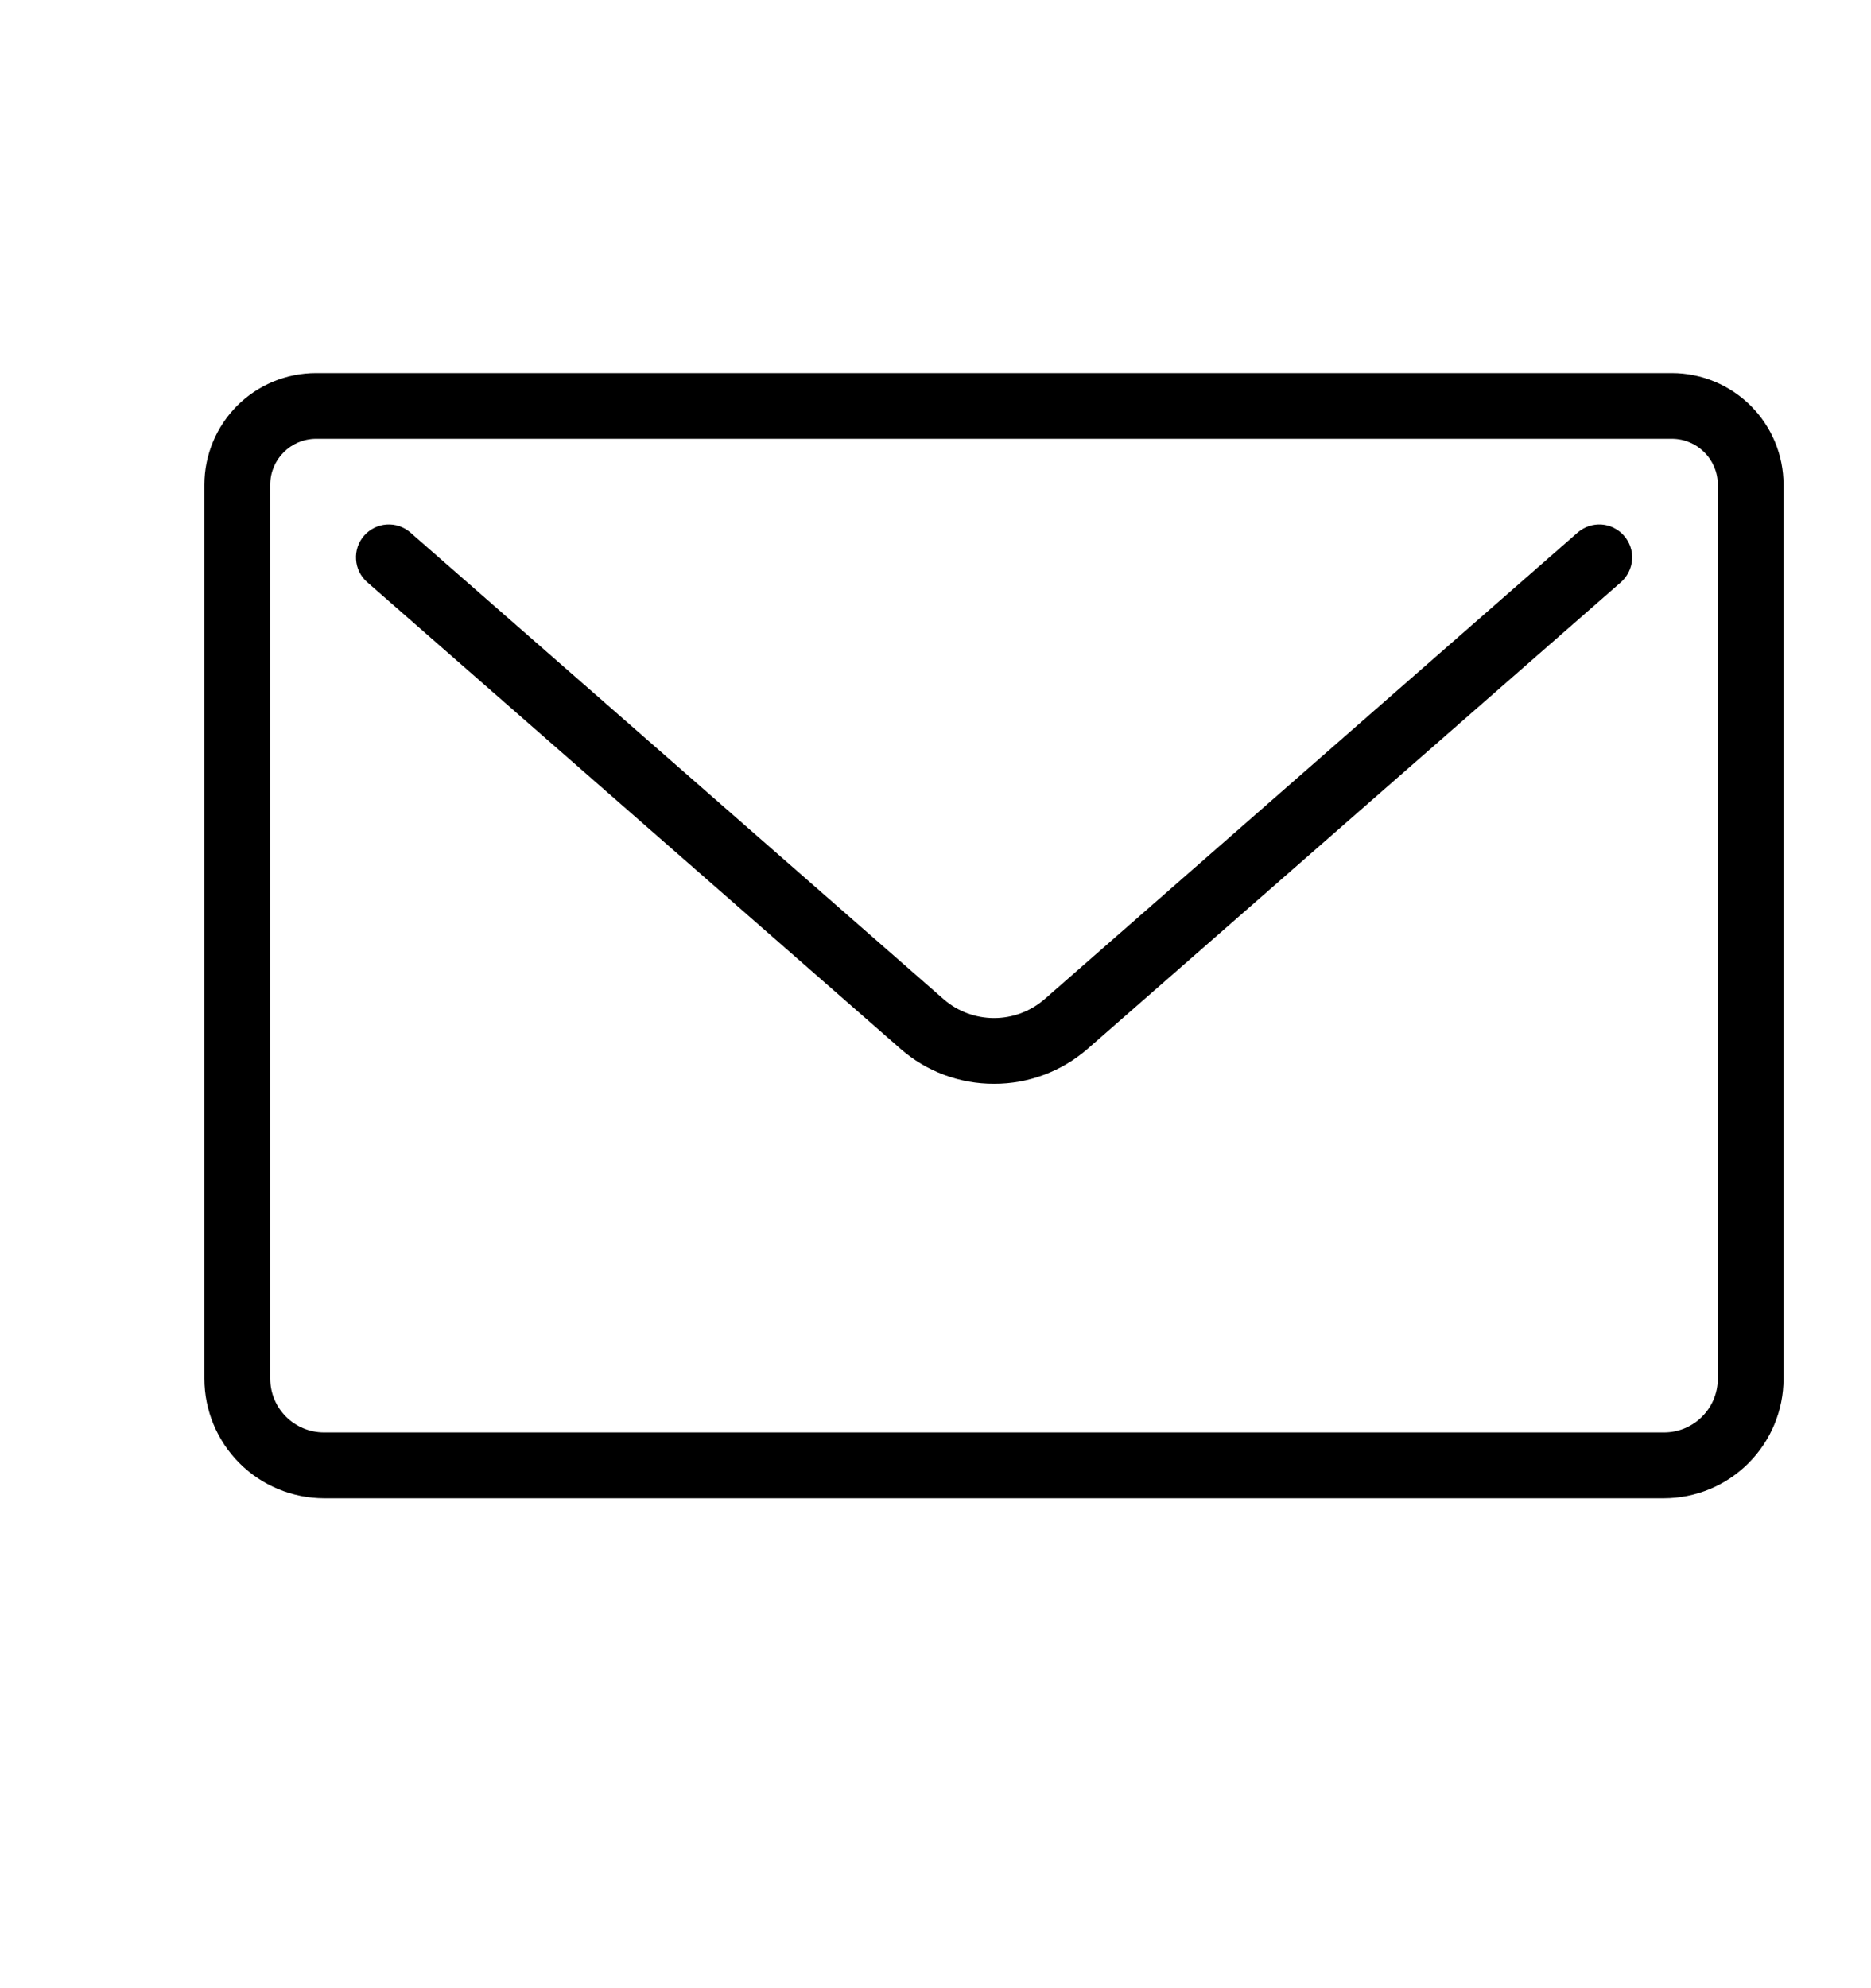 <svg viewBox="0 0 16 17" fill="none" xmlns="http://www.w3.org/2000/svg">
<g id="Frame">
<g id="Group">
<path id="Vector" d="M14.23 12.811H2.771C2.5 12.81 2.24 12.703 2.048 12.511C1.856 12.319 1.748 12.059 1.748 11.788V4.145C1.748 3.891 1.849 3.649 2.028 3.469C2.207 3.29 2.45 3.19 2.703 3.19H14.297C14.55 3.19 14.793 3.291 14.972 3.47C15.151 3.649 15.252 3.891 15.252 4.145V11.788C15.252 12.059 15.144 12.319 14.952 12.511C14.761 12.703 14.501 12.81 14.23 12.811ZM2.704 3.752C2.487 3.752 2.311 3.928 2.311 4.144V11.788C2.311 12.042 2.517 12.248 2.771 12.248H14.23C14.484 12.248 14.69 12.042 14.69 11.788V4.145C14.69 3.928 14.514 3.752 14.297 3.752L2.704 3.752Z" fill="currentColor"/>
<path id="Vector_2" d="M8.501 9.267C8.207 9.268 7.922 9.162 7.701 8.968L3.139 4.977C3.083 4.927 3.049 4.858 3.045 4.784C3.04 4.71 3.064 4.637 3.113 4.581C3.162 4.525 3.231 4.49 3.306 4.485C3.38 4.48 3.453 4.504 3.509 4.553L8.071 8.545C8.19 8.648 8.343 8.705 8.501 8.705C8.659 8.705 8.811 8.648 8.931 8.545L13.492 4.553C13.549 4.504 13.622 4.48 13.696 4.485C13.77 4.49 13.839 4.525 13.888 4.581C13.937 4.637 13.962 4.71 13.957 4.784C13.952 4.858 13.918 4.927 13.863 4.977L9.301 8.968C9.079 9.161 8.795 9.268 8.501 9.267Z" fill="currentColor"/>
</g>
</g>
</svg>
